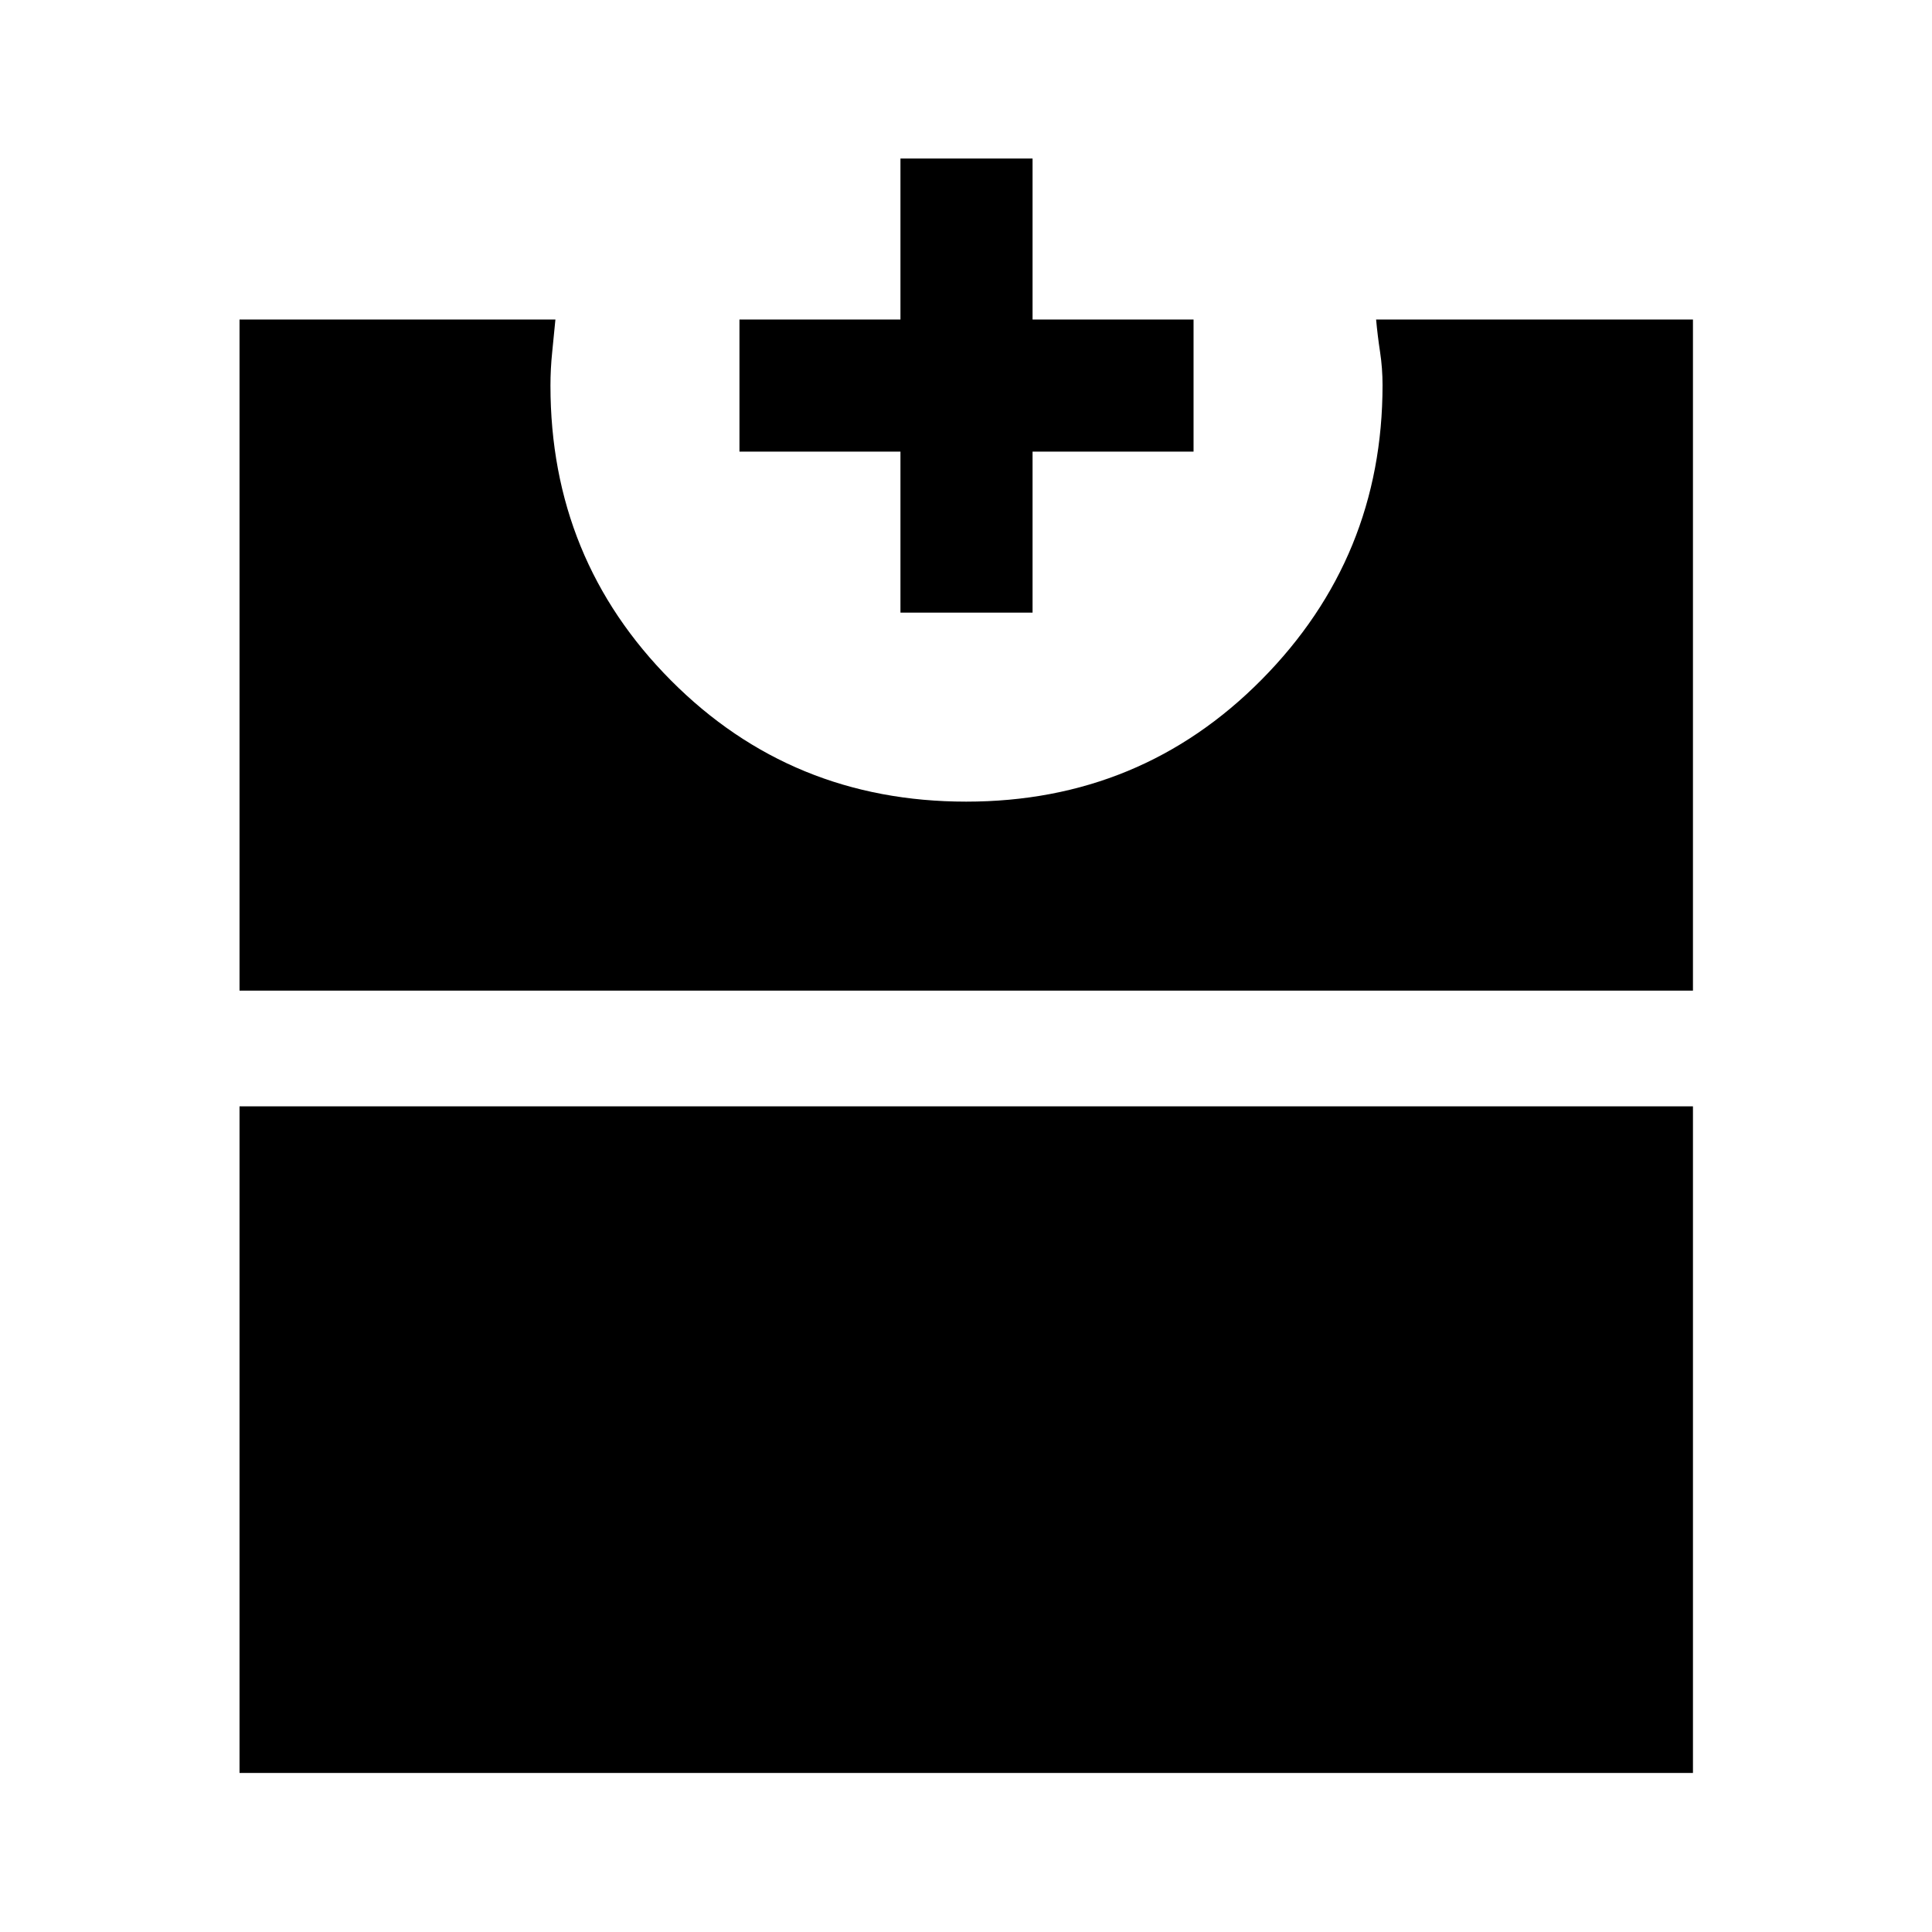<svg xmlns="http://www.w3.org/2000/svg" height="48" viewBox="0 -960 960 960" width="48"><path d="M119.02-79.02v-331.24h722.2v331.24h-722.2Zm0-388.74v-333.46h156.96q-.74 7.96-1.6 16.2-.86 8.24-.86 16.64 0 86.31 59.9 146.51 59.91 60.2 146.66 60.2 86.86 0 146.88-60.69 60.02-60.69 60.02-146.29 0-8.4-1.23-16.45-1.23-8.04-1.97-16.12h157.44v333.46h-722.2Zm328.41-187.83v-80h-80v-65.63h80v-80h65.64v80h80v65.63h-80v80h-65.64Z"/></svg>